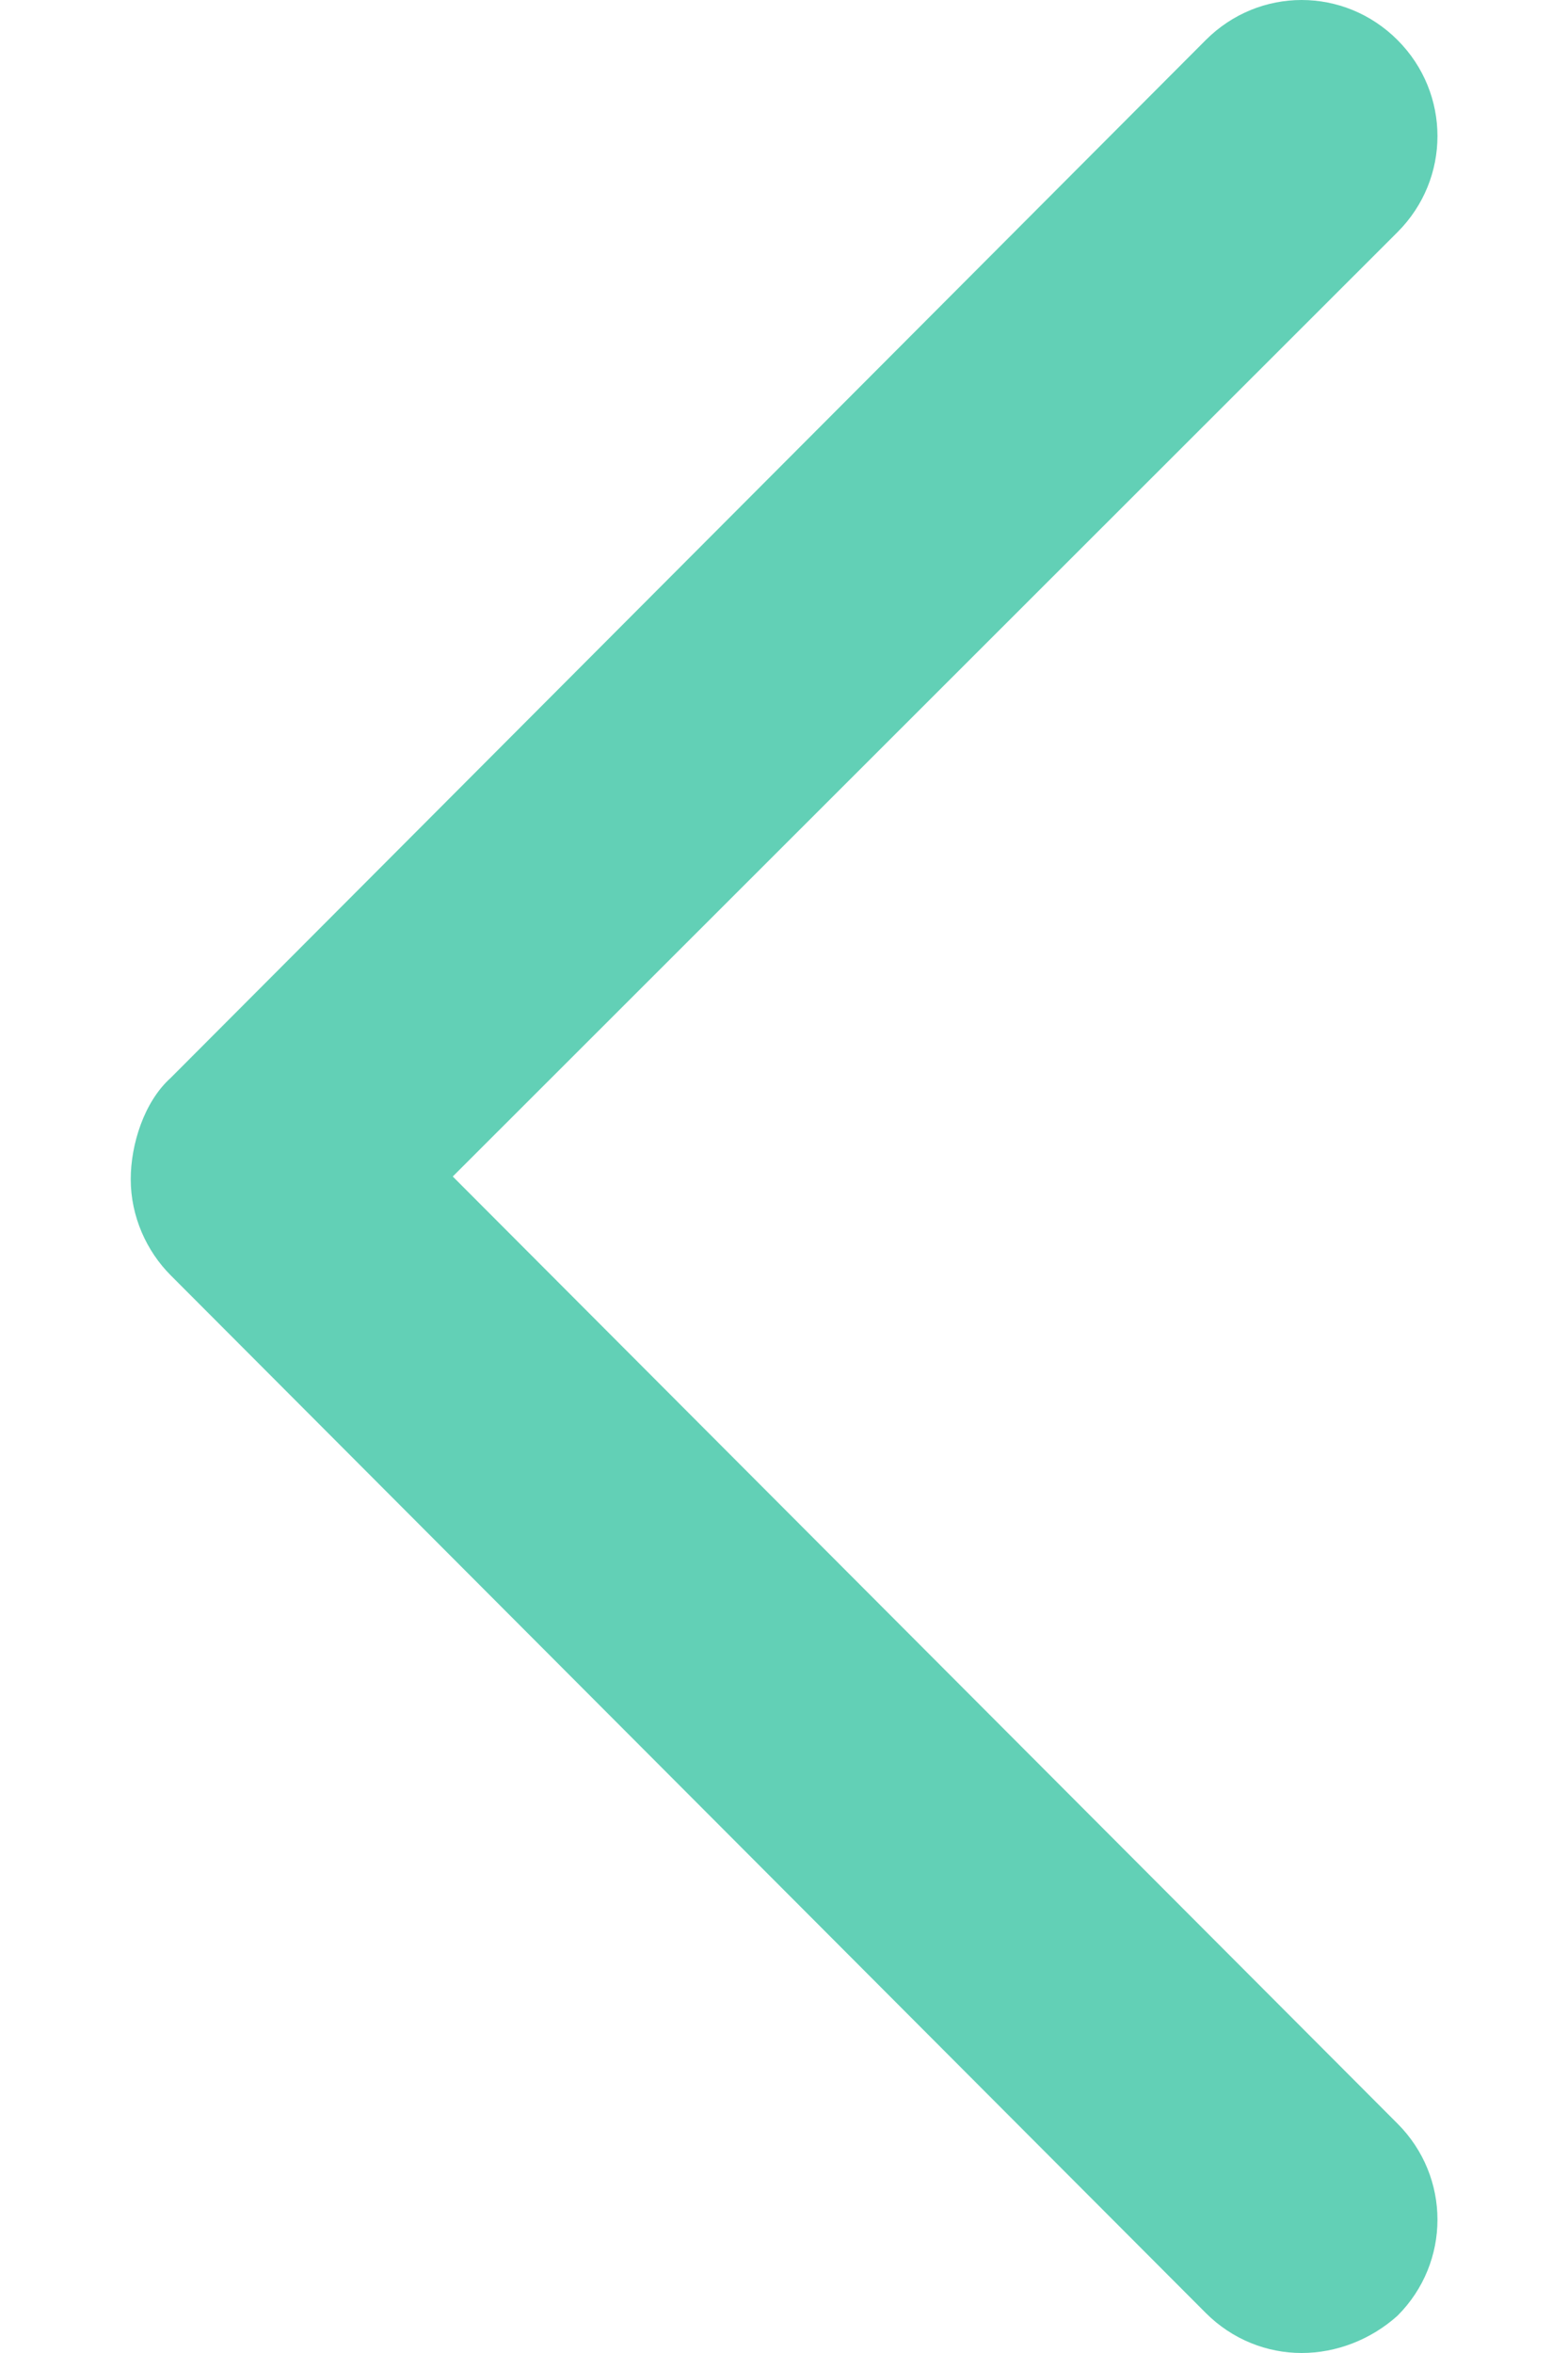 <svg width="8" height="12" viewBox="0 0 8 12" fill="none" xmlns="http://www.w3.org/2000/svg">
<path d="M6.641 12C6.465 12 6.288 11.932 6.152 11.796L0.871 6.504C0.748 6.381 0.667 6.204 0.667 6.014C0.667 5.837 0.735 5.619 0.871 5.497L6.152 0.204C6.424 -0.068 6.858 -0.068 7.13 0.204C7.402 0.476 7.402 0.912 7.13 1.184L2.31 6L7.13 10.83C7.402 11.102 7.402 11.538 7.13 11.81C6.994 11.932 6.818 12 6.641 12Z" fill="#62D0B6"/>
</svg>
